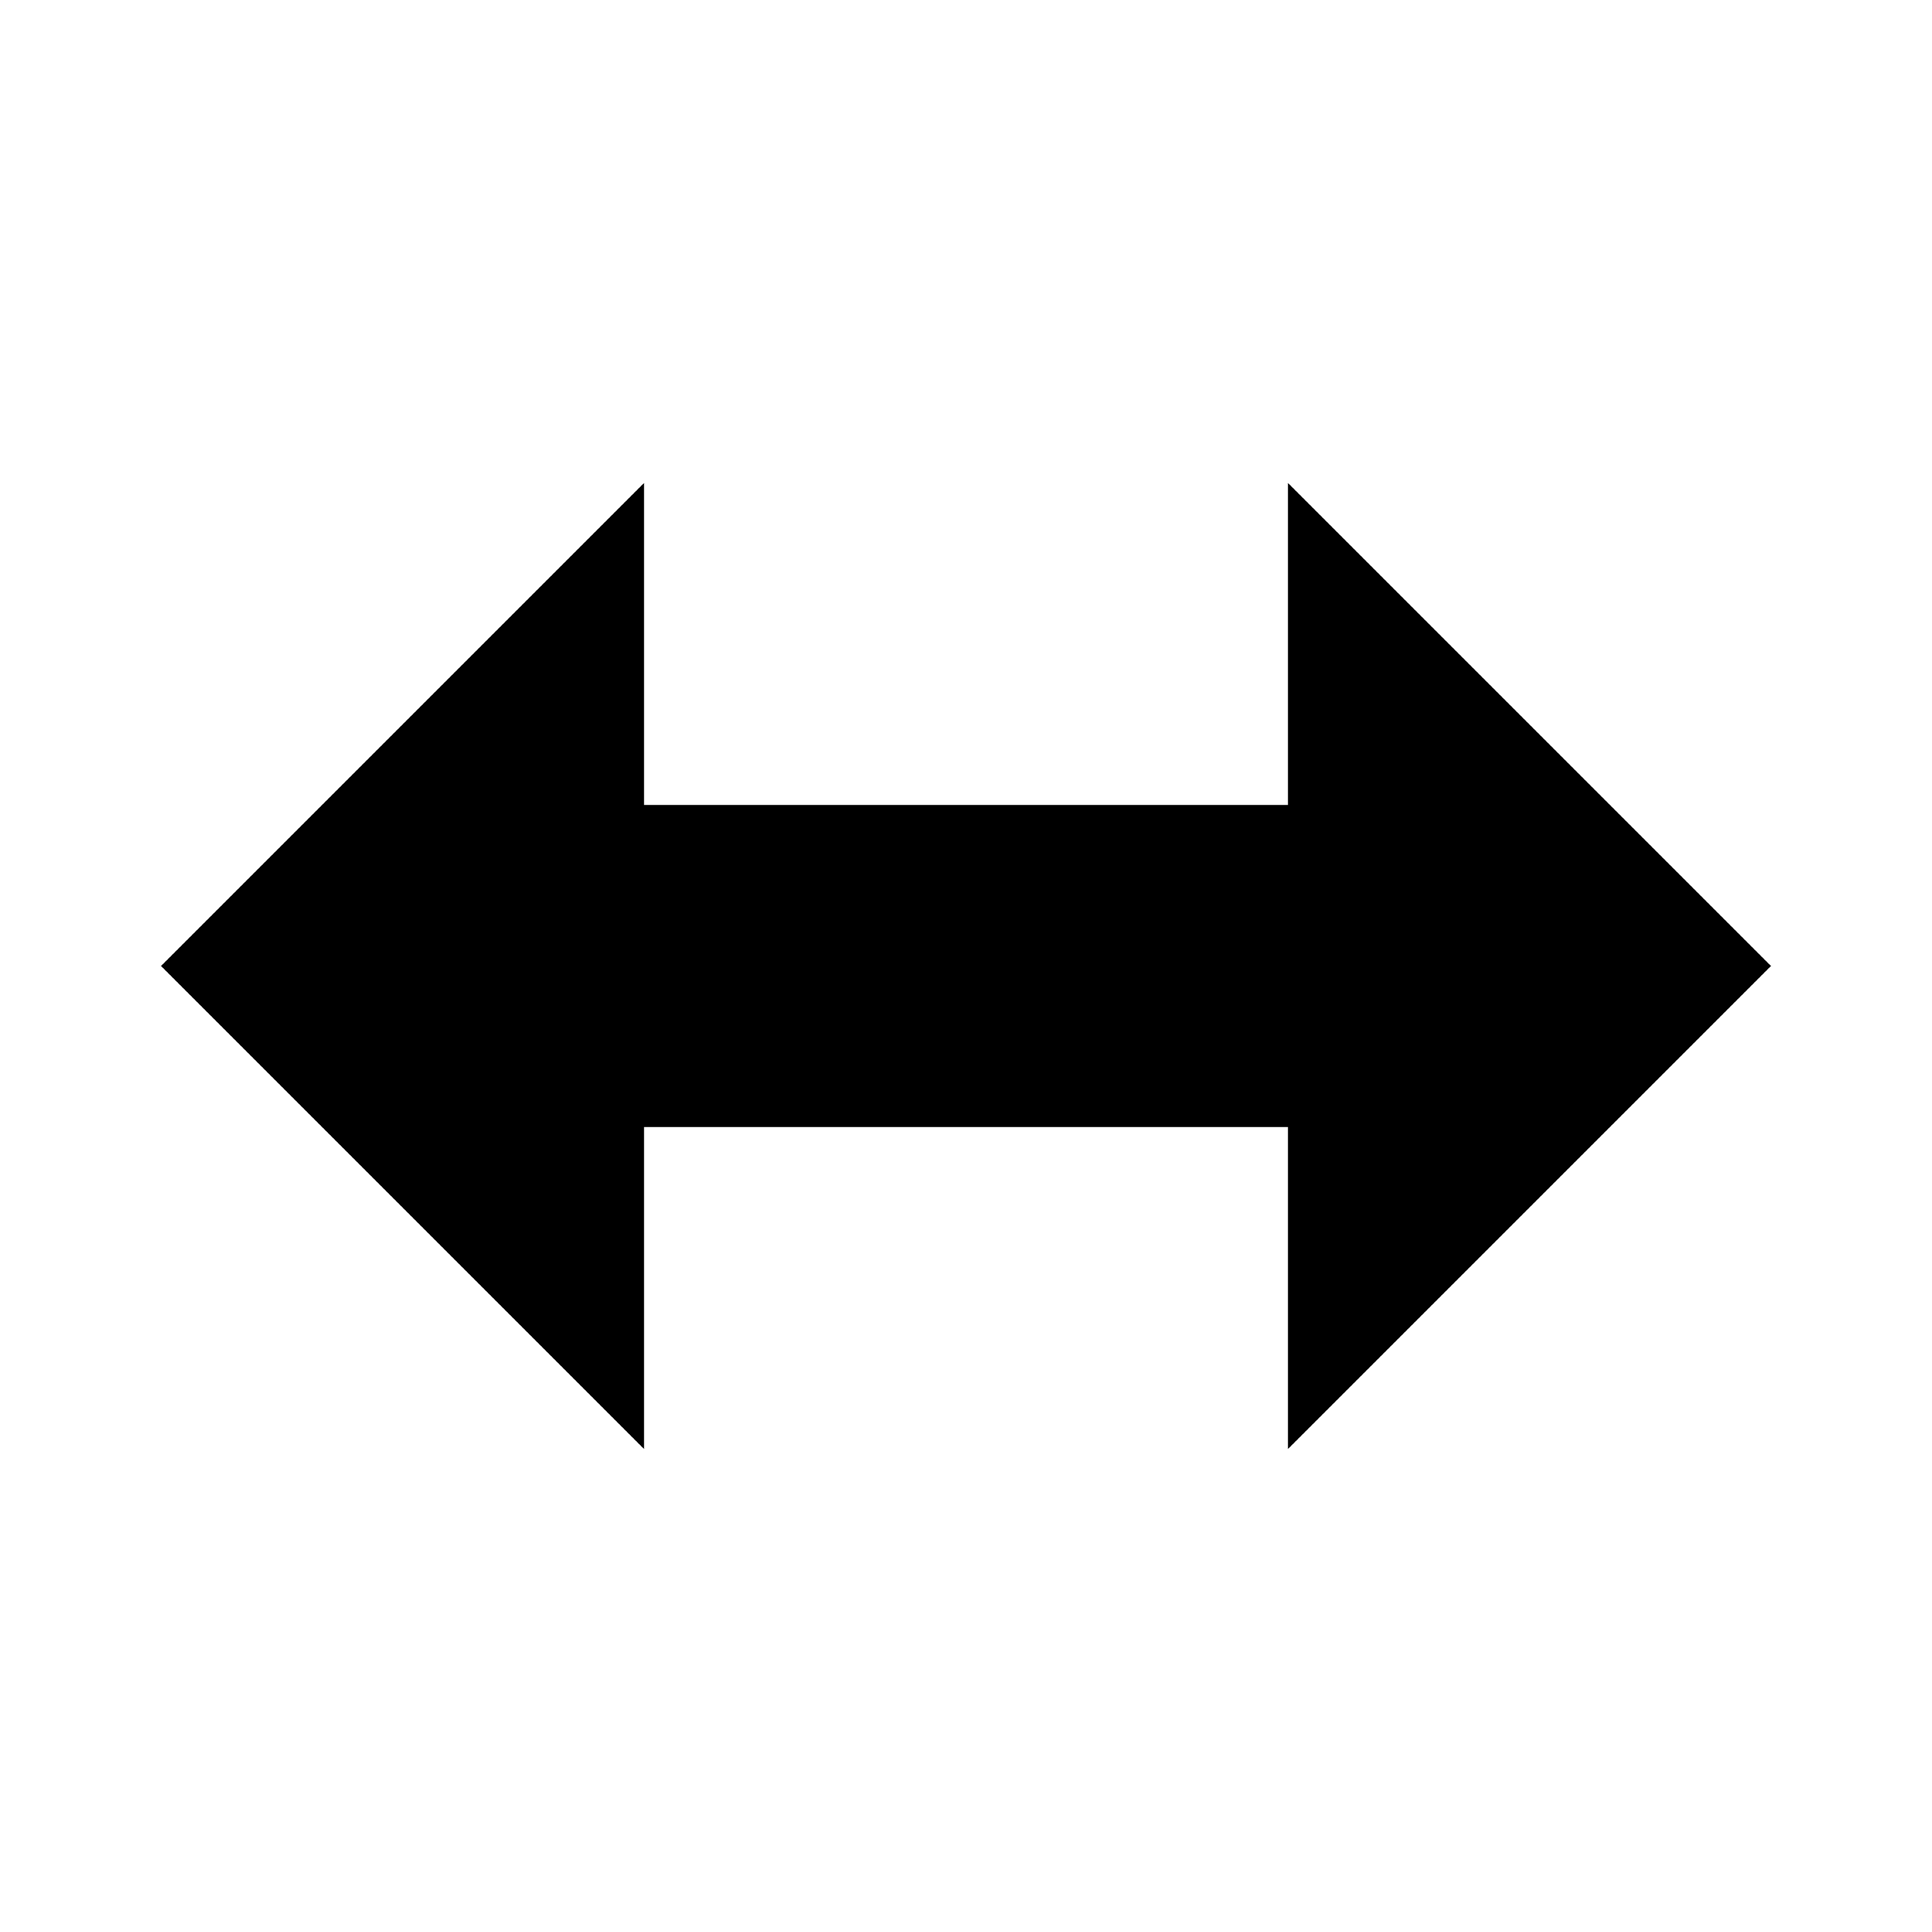 <svg xmlns="http://www.w3.org/2000/svg" xmlns:xlink="http://www.w3.org/1999/xlink" id="mdi-arrow-left-right-bold" width="24" height="24" version="1.1" viewBox="0 0 24 24"><path d="M8,14V18L2,12L8,6V10H16V6L22,12L16,18V14H8Z"/></svg>